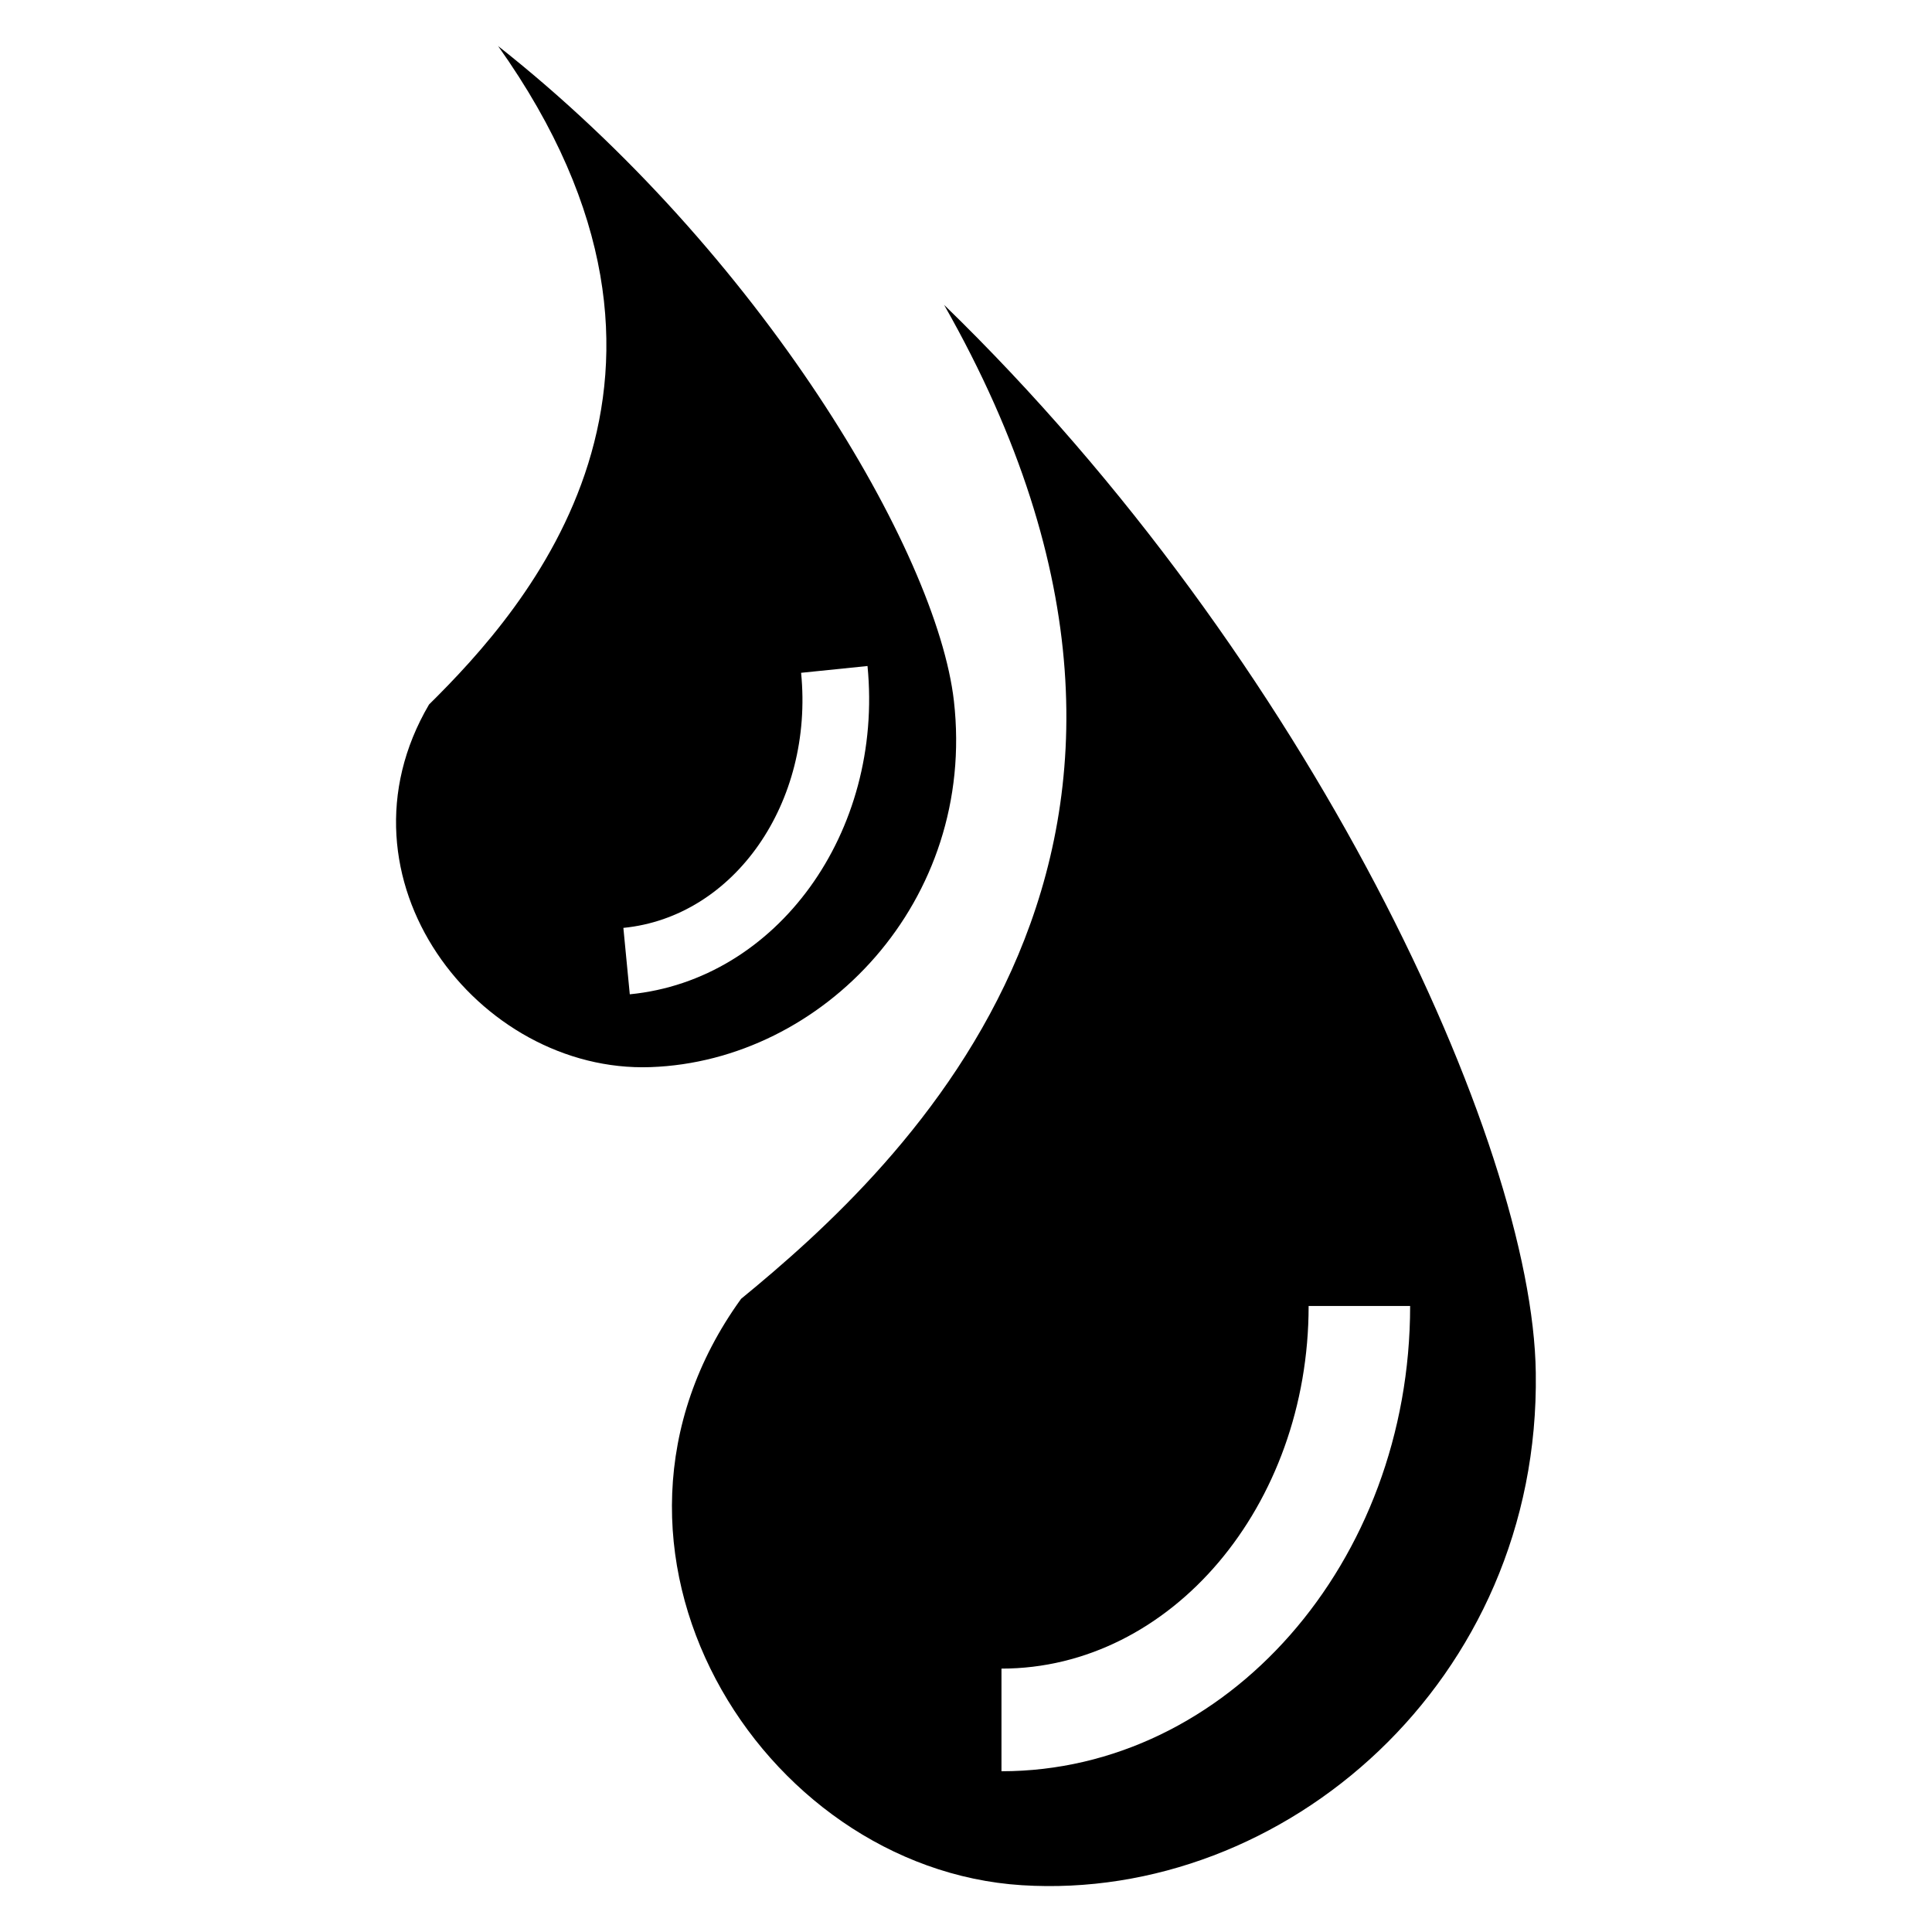 <svg xmlns="http://www.w3.org/2000/svg" viewBox="0 0 512 512" style="enable-background:new 0 0 512 512" xml:space="preserve"><path d="M407 363.8c-.8-61.2-59.9-189-156.8-283 81.4 143.2-11.1 228.4-53.8 263.4-47.7 66 5 151 74.4 155.4 69.5 4.4 137.4-54.1 136.2-135.8zM265.4 469.4v-27.2c44.9 0 81.4-43.1 81.4-96.1h26.9c0 68-48.6 123.3-108.3 123.3z"/><path d="M252.8 185.8C248.3 146.2 201.5 67 132 12.2c62.4 87.8 7.4 149.1-18.3 174.5-27 46 13 97.7 58.7 96.1 45.7-1.6 86.4-44 80.4-97zm-85.9 77.7-1.7-17.6c29.4-2.9 50.5-33.2 47.1-67.6l17.6-1.8c4.3 44.1-24 83.2-63 87z"/></svg>